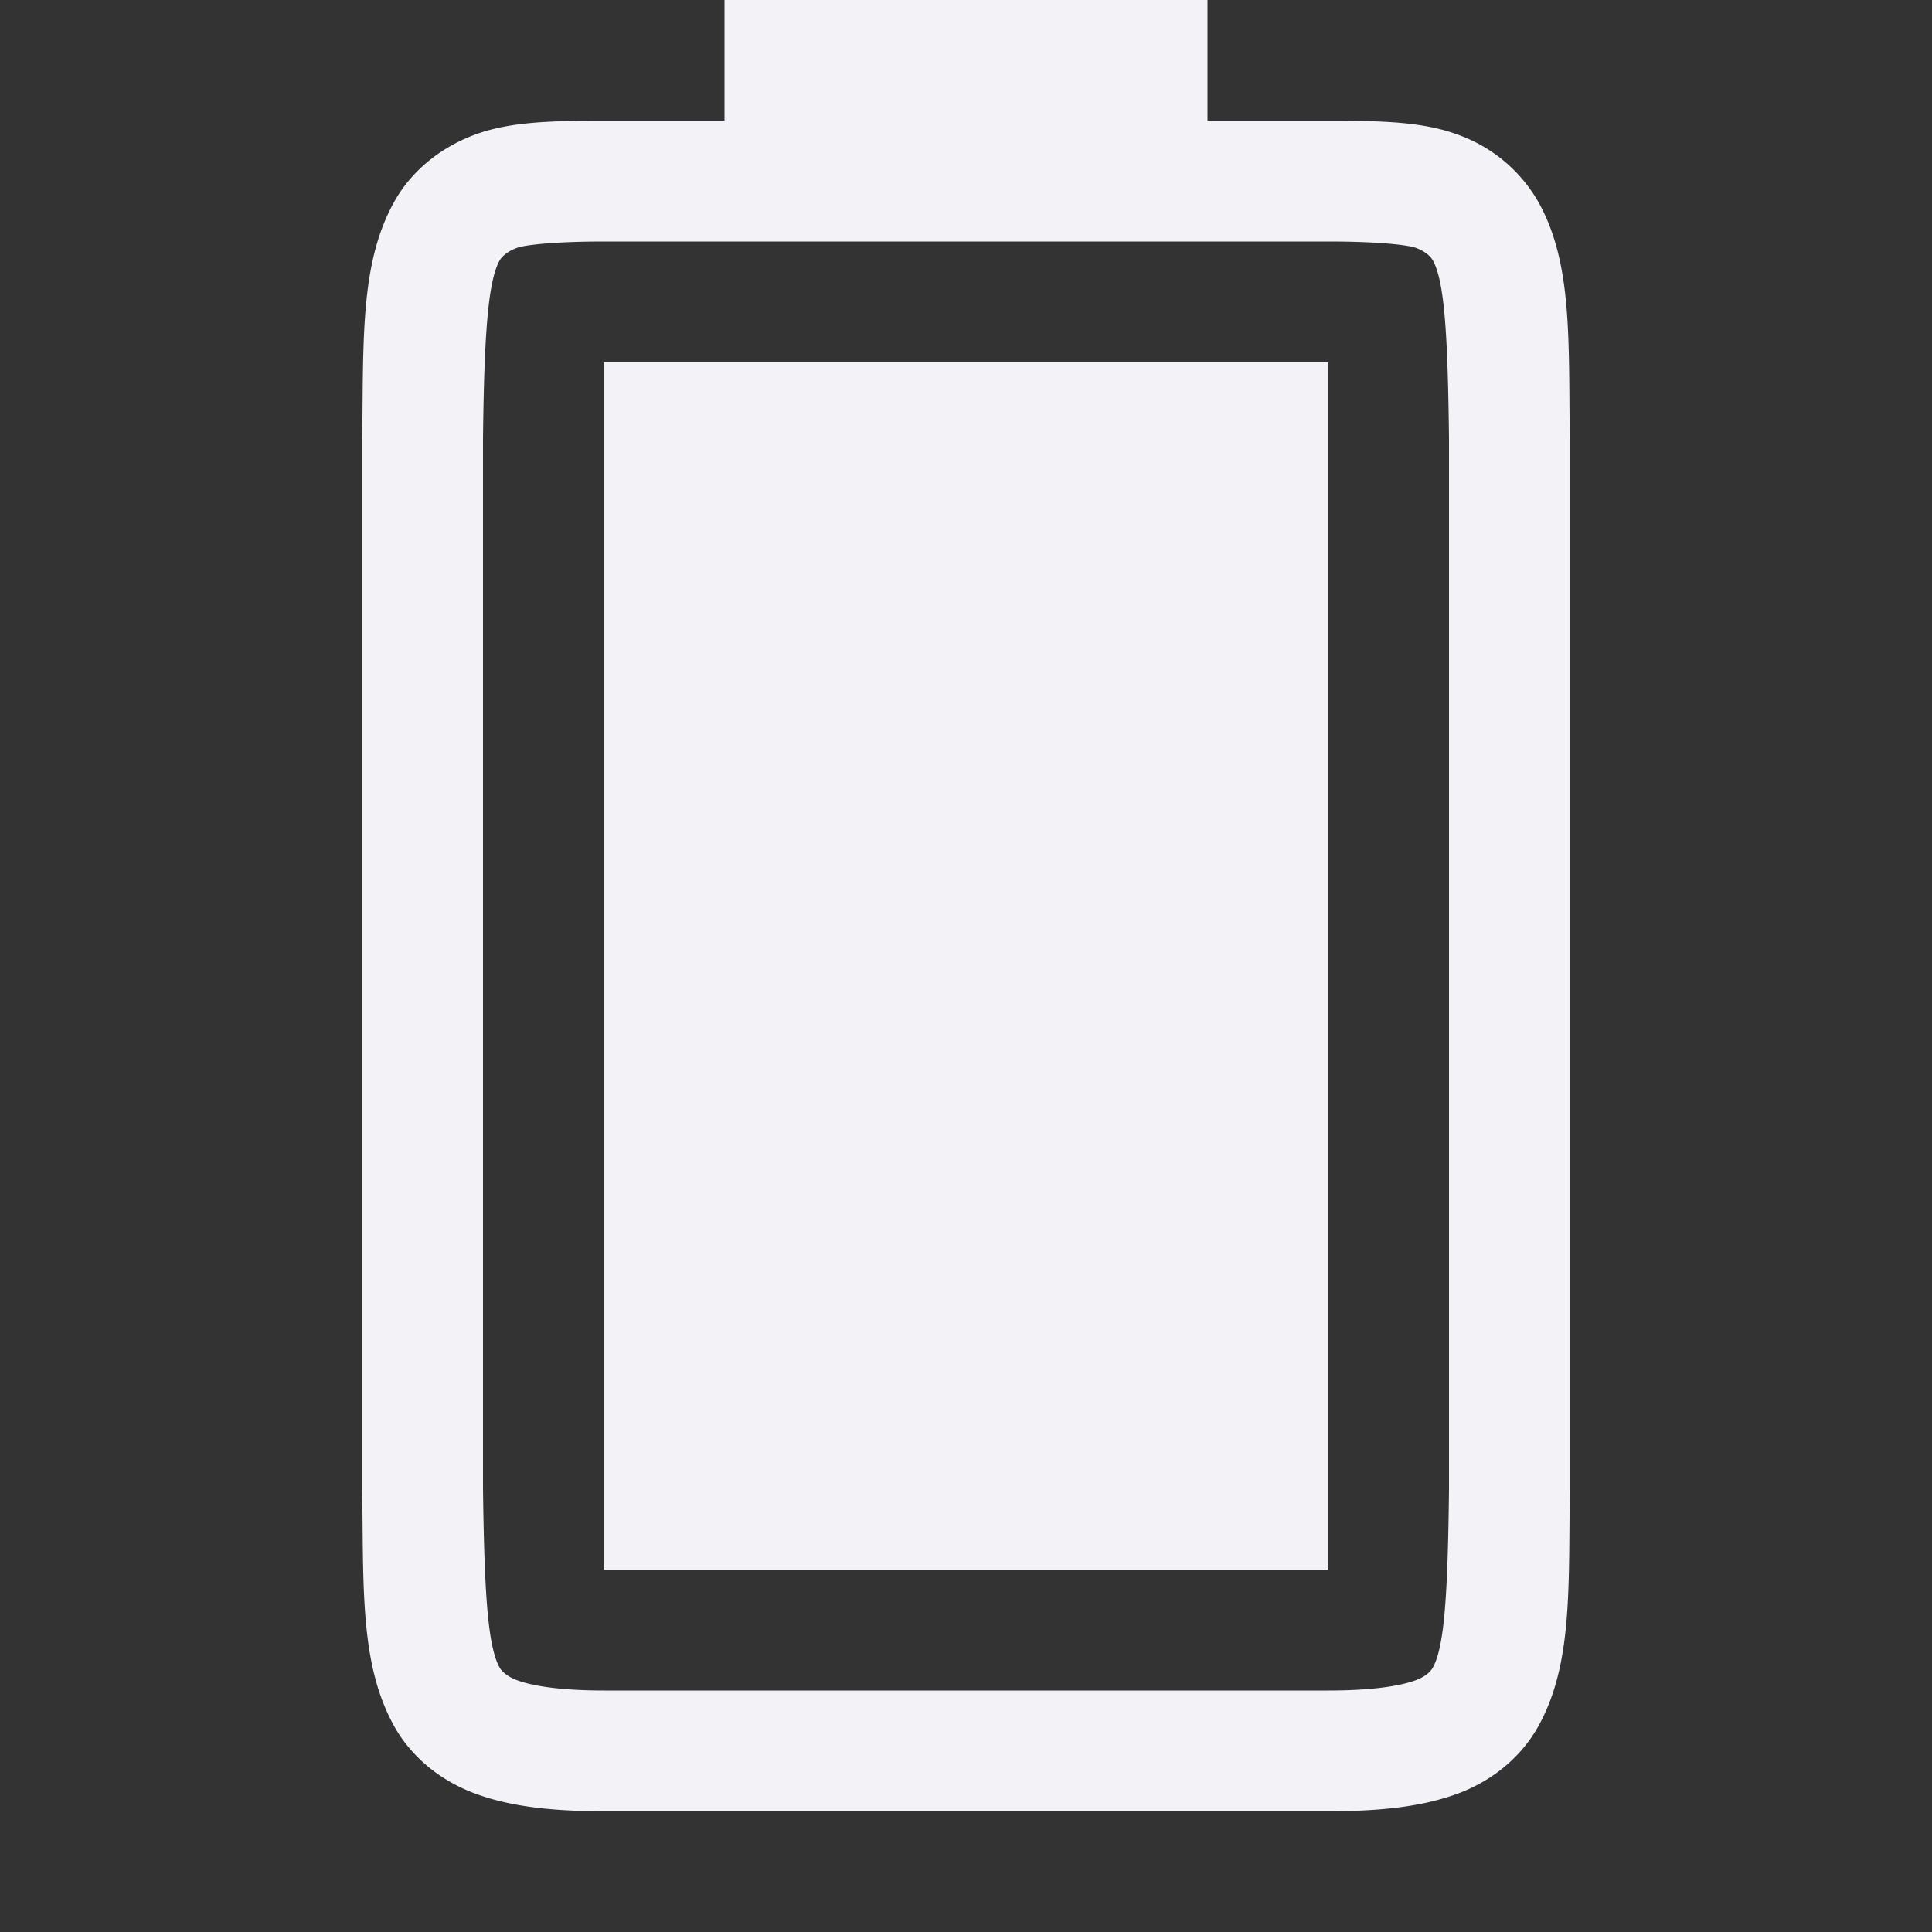 <svg height="16" width="16" xmlns="http://www.w3.org/2000/svg"><rect width="100%" height="100%" fill="#333333" stroke="none"/><g fill="#f2f2f7"><path d="m5 13v-10h6v10z"/><path d="m3 12.338c.01.839-.015 1.451.262 1.953.138.251.374.45.666.56s.64.149 1.078.149h5.994c.439 0 .786-.039 1.078-.148.293-.11.526-.31.664-.56.277-.503.249-1.115.258-1.954v-8.707c-.01-.839.02-1.453-.258-1.955a1.25 1.25 0 0 0 -.664-.559c-.292-.11-.64-.117-1.078-.117h-1v-1h-4v1h-.994c-.438 0-.786.007-1.078.117s-.528.308-.666.559c-.277.502-.252 1.116-.262 1.955v8.705zm1-.014v-8.691c.01-.853.04-1.298.137-1.475.016-.028.057-.073.143-.105.06-.023.298-.053.726-.053h5.994c.428 0 .664.03.727.053.085.032.125.077.14.105.096.173.123.618.133 1.475v8.705c-.01.854-.037 1.298-.133 1.47-.015.03-.055.074-.14.106-.123.046-.349.086-.727.086h-5.994c-.378 0-.604-.04-.726-.086-.086-.032-.127-.077-.143-.105-.098-.178-.126-.62-.137-1.485z"/></g></svg>